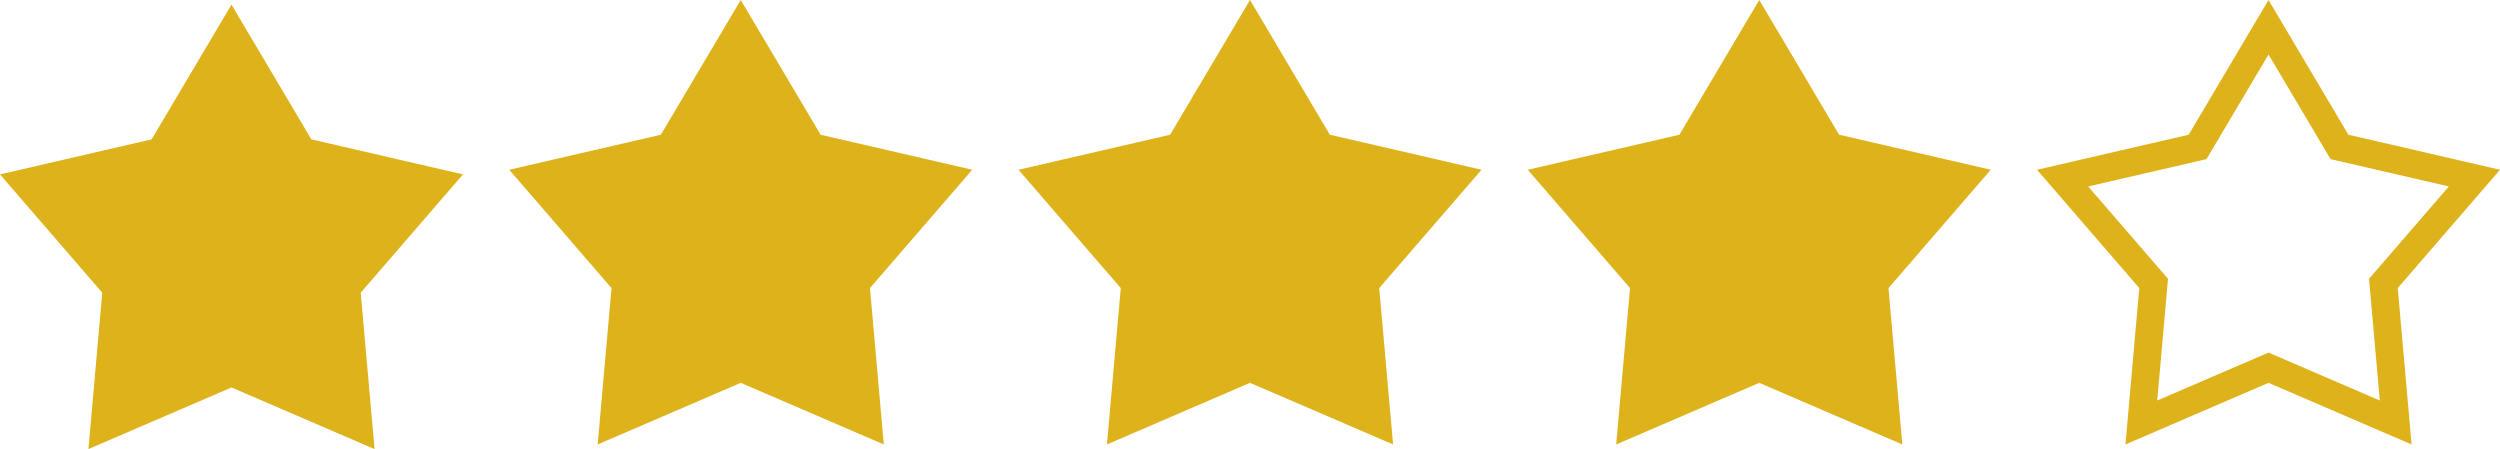 <svg xmlns="http://www.w3.org/2000/svg" width="270" height="48.5" viewBox="0 0 270 48.5">
  <g id="グループ_4" data-name="グループ 4" transform="translate(-362.5 -254)">
    <g id="多角形_4" data-name="多角形 4" transform="translate(362.5 254.5)" fill="#ddb21a">
      <path d="M 38.735 45.628 L 25.593 39.968 L 25 39.712 L 24.407 39.968 L 11.265 45.628 L 12.539 31.243 L 12.595 30.61 L 12.179 30.13 L 2.762 19.236 L 16.713 16.012 L 17.338 15.868 L 17.665 15.316 L 25 2.942 L 32.335 15.316 L 32.662 15.868 L 33.287 16.012 L 47.238 19.236 L 37.821 30.13 L 37.405 30.61 L 37.461 31.243 L 38.735 45.628 Z" stroke="none"/>
      <path d="M 25 5.883 L 18.301 17.185 L 5.524 20.137 L 14.145 30.11 L 12.981 43.256 L 25 38.079 L 37.019 43.256 L 35.855 30.11 L 44.476 20.137 L 31.699 17.185 L 25 5.883 M 25 0 L 33.625 14.551 L 50 18.334 L 38.956 31.111 L 40.451 48 L 25 41.345 L 9.549 48 L 11.044 31.111 L 0 18.334 L 16.375 14.551 L 25 0 Z" stroke="none" fill="#ddb21a"/>
    </g>
    <g id="多角形_5" data-name="多角形 5" transform="translate(417.5 254)" fill="#ddb21a">
      <path d="M 38.735 45.628 L 25.593 39.968 L 25 39.712 L 24.407 39.968 L 11.265 45.628 L 12.539 31.243 L 12.595 30.61 L 12.179 30.13 L 2.762 19.236 L 16.713 16.012 L 17.338 15.868 L 17.665 15.316 L 25 2.942 L 32.335 15.316 L 32.662 15.868 L 33.287 16.012 L 47.238 19.236 L 37.821 30.13 L 37.405 30.61 L 37.461 31.243 L 38.735 45.628 Z" stroke="none"/>
      <path d="M 25 5.883 L 18.301 17.185 L 5.524 20.137 L 14.145 30.11 L 12.981 43.256 L 25 38.079 L 37.019 43.256 L 35.855 30.11 L 44.476 20.137 L 31.699 17.185 L 25 5.883 M 25 0 L 33.625 14.551 L 50 18.334 L 38.956 31.111 L 40.451 48 L 25 41.345 L 9.549 48 L 11.044 31.111 L 0 18.334 L 16.375 14.551 L 25 0 Z" stroke="none" fill="#ddb21a"/>
    </g>
    <g id="多角形_6" data-name="多角形 6" transform="translate(472.5 254)" fill="#ddb21a">
      <path d="M 38.735 45.628 L 25.593 39.968 L 25 39.712 L 24.407 39.968 L 11.265 45.628 L 12.539 31.243 L 12.595 30.61 L 12.179 30.13 L 2.762 19.236 L 16.713 16.012 L 17.338 15.868 L 17.665 15.316 L 25 2.942 L 32.335 15.316 L 32.662 15.868 L 33.287 16.012 L 47.238 19.236 L 37.821 30.13 L 37.405 30.61 L 37.461 31.243 L 38.735 45.628 Z" stroke="none"/>
      <path d="M 25 5.883 L 18.301 17.185 L 5.524 20.137 L 14.145 30.11 L 12.981 43.256 L 25 38.079 L 37.019 43.256 L 35.855 30.11 L 44.476 20.137 L 31.699 17.185 L 25 5.883 M 25 0 L 33.625 14.551 L 50 18.334 L 38.956 31.111 L 40.451 48 L 25 41.345 L 9.549 48 L 11.044 31.111 L 0 18.334 L 16.375 14.551 L 25 0 Z" stroke="none" fill="#ddb21a"/>
    </g>
    <g id="多角形_7" data-name="多角形 7" transform="translate(527.5 254)" fill="#ddb21a">
      <path d="M 38.735 45.628 L 25.593 39.968 L 25 39.712 L 24.407 39.968 L 11.265 45.628 L 12.539 31.243 L 12.595 30.61 L 12.179 30.13 L 2.762 19.236 L 16.713 16.012 L 17.338 15.868 L 17.665 15.316 L 25 2.942 L 32.335 15.316 L 32.662 15.868 L 33.287 16.012 L 47.238 19.236 L 37.821 30.13 L 37.405 30.61 L 37.461 31.243 L 38.735 45.628 Z" stroke="none"/>
      <path d="M 25 5.883 L 18.301 17.185 L 5.524 20.137 L 14.145 30.11 L 12.981 43.256 L 25 38.079 L 37.019 43.256 L 35.855 30.11 L 44.476 20.137 L 31.699 17.185 L 25 5.883 M 25 0 L 33.625 14.551 L 50 18.334 L 38.956 31.111 L 40.451 48 L 25 41.345 L 9.549 48 L 11.044 31.111 L 0 18.334 L 16.375 14.551 L 25 0 Z" stroke="none" fill="#ddb21a"/>
    </g>
    <g id="多角形_10" data-name="多角形 10" transform="translate(582.5 254)" fill="none" opacity="0.997">
      <path d="M25,0l8.625,14.551L50,18.334,38.956,31.111,40.451,48,25,41.345,9.549,48l1.5-16.889L0,18.334l16.375-3.784Z" stroke="none"/>
      <path d="M 25 5.883 L 18.301 17.185 L 5.524 20.137 L 14.145 30.11 L 12.981 43.256 L 25 38.079 L 37.019 43.256 L 35.855 30.11 L 44.476 20.137 L 31.699 17.185 L 25 5.883 M 25 0 L 33.625 14.551 L 50 18.334 L 38.956 31.111 L 40.451 48 L 25 41.345 L 9.549 48 L 11.044 31.111 L 0 18.334 L 16.375 14.551 L 25 0 Z" stroke="none" fill="#ddb21a"/>
    </g>
  </g>
</svg>
